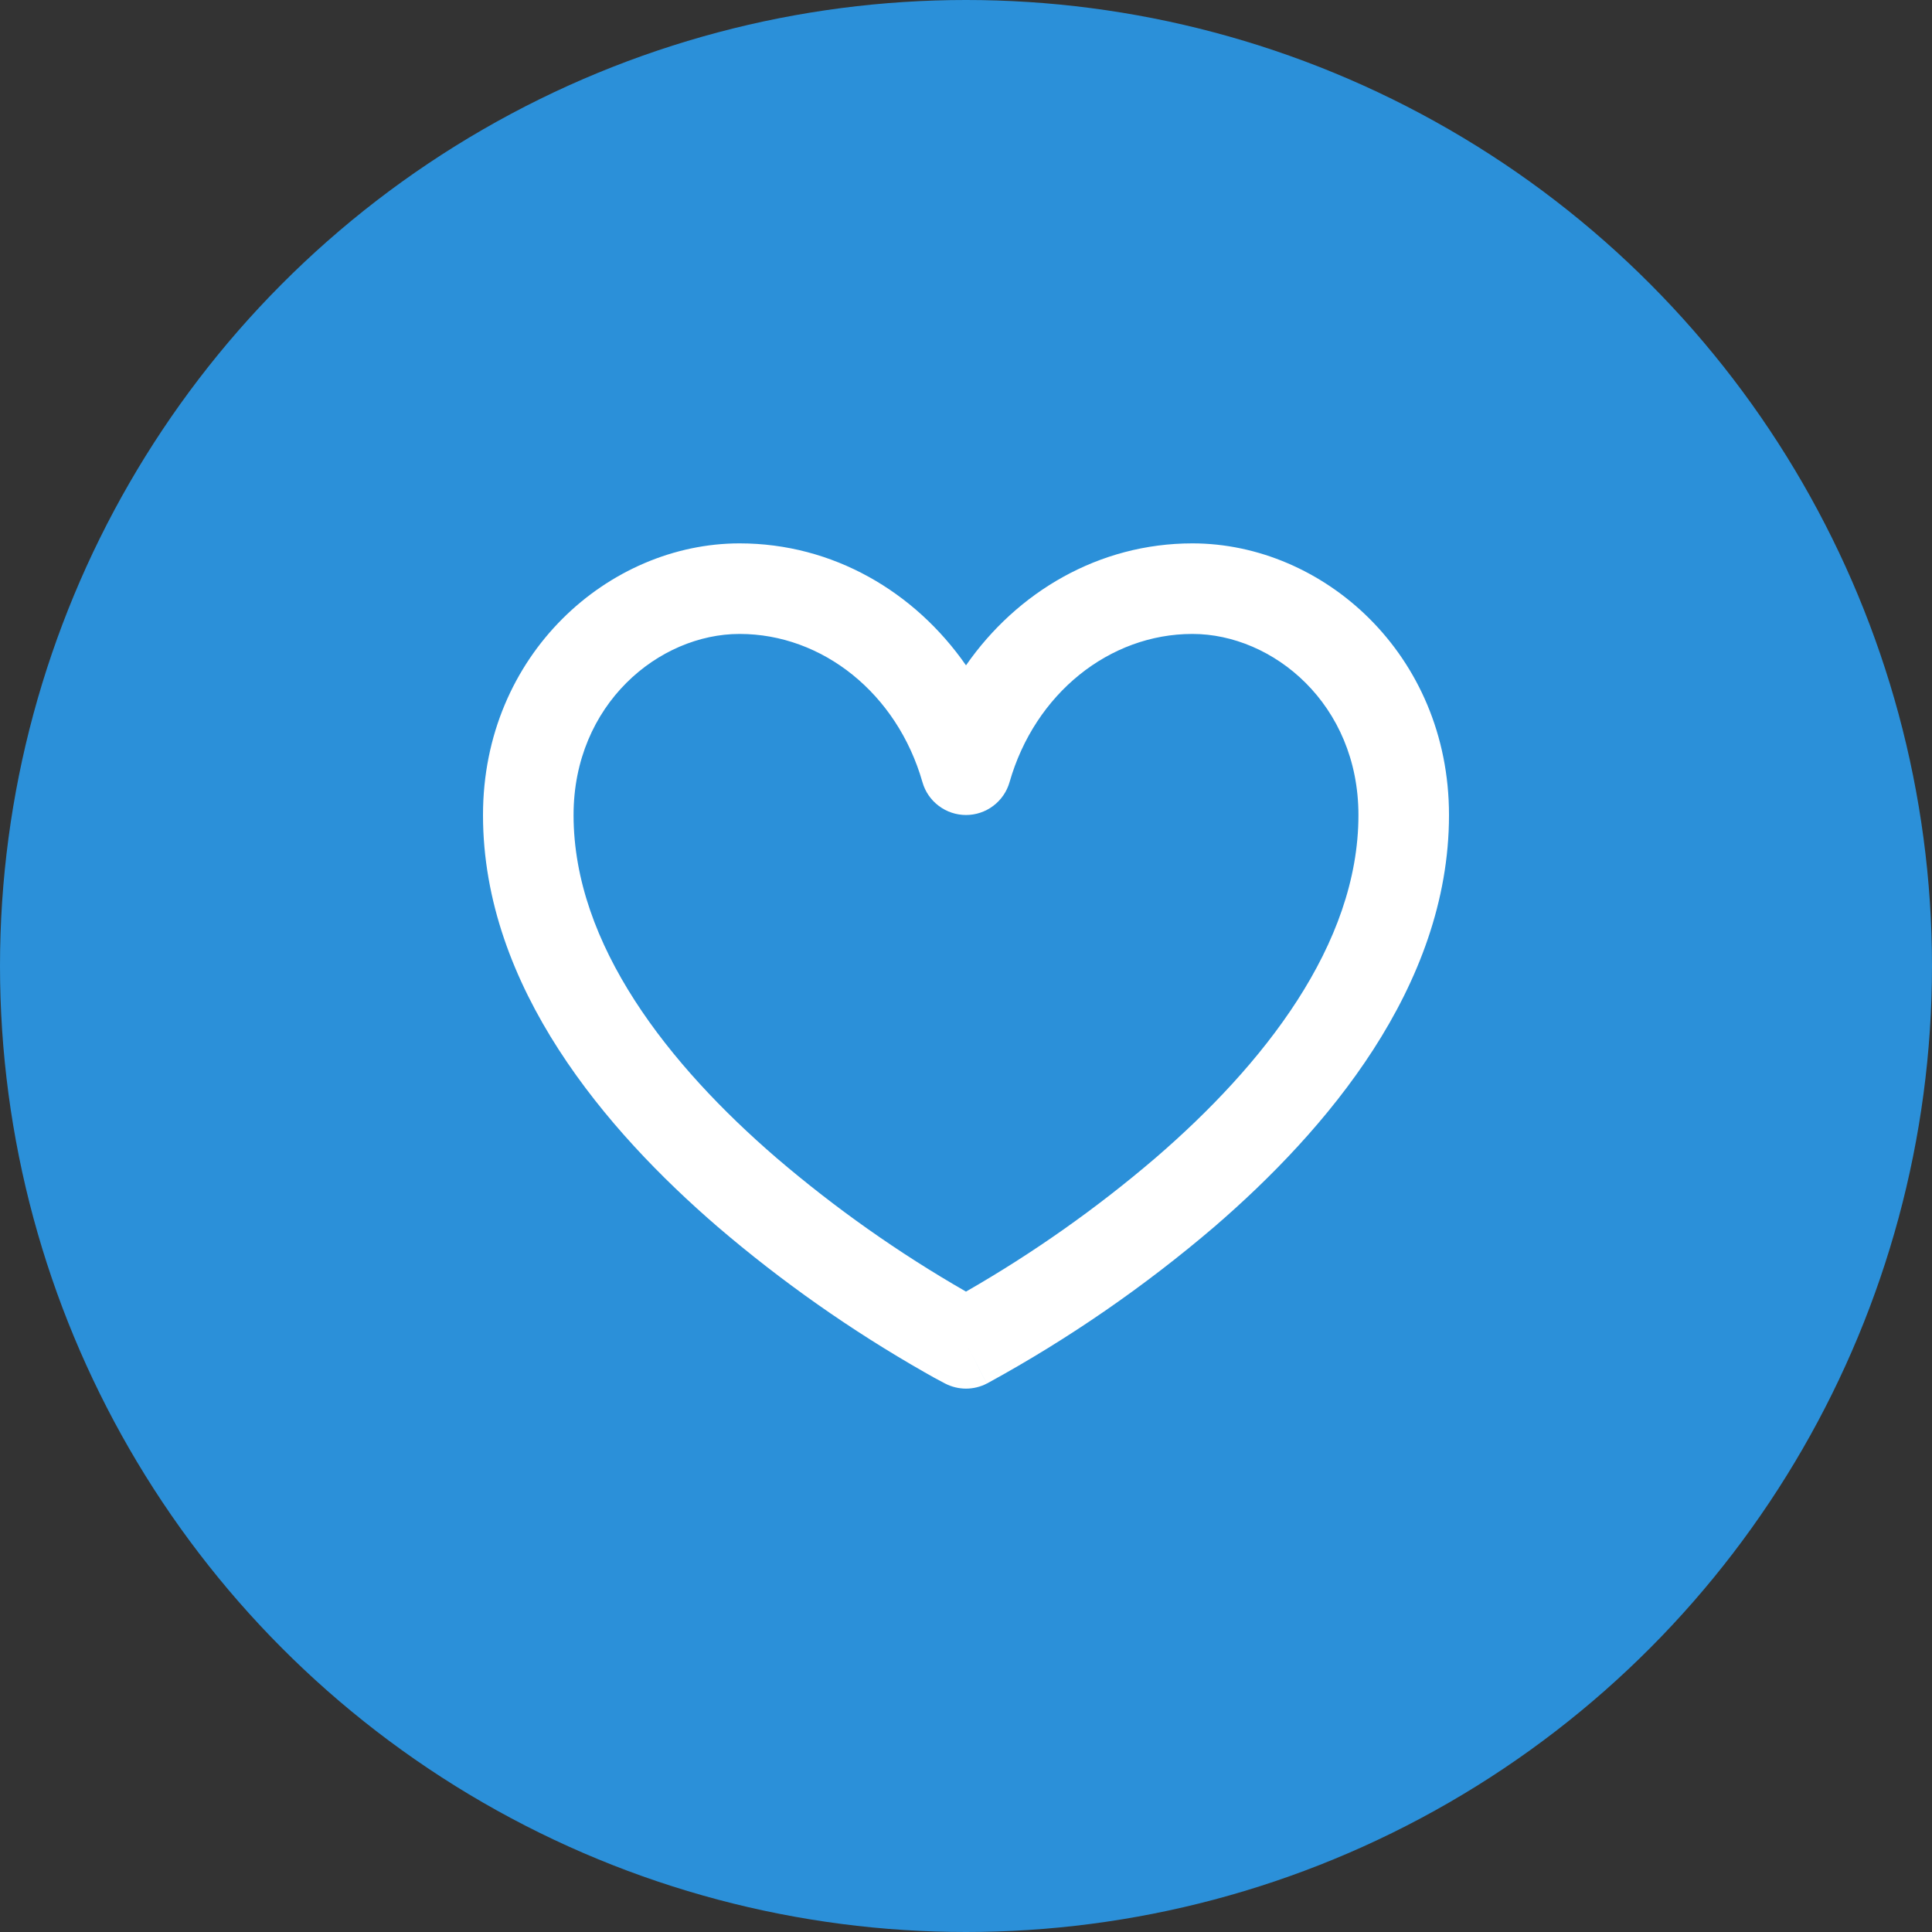 <svg width="32" height="32" viewBox="0 0 32 32" fill="none" xmlns="http://www.w3.org/2000/svg">
<rect x="0" y="0" width="32" height="32" fill="#333333" stroke="none"/>
<circle cx="16" cy="16" r="16" fill="#2B90D9"/>
<path fill-rule="evenodd" clip-rule="evenodd" d="M12.25 10.5C10.914 10.5 9.5 11.664 9.5 13.5C9.5 15.65 11.08 17.644 12.865 19.182C13.839 20.015 14.888 20.755 16 21.393C17.112 20.755 18.161 20.015 19.135 19.182C20.92 17.644 22.5 15.65 22.5 13.5C22.5 11.664 21.086 10.5 19.75 10.5C18.377 10.5 17.141 11.486 16.721 12.956C16.676 13.113 16.581 13.25 16.451 13.348C16.321 13.446 16.163 13.499 16 13.499C15.837 13.499 15.679 13.446 15.549 13.348C15.418 13.25 15.324 13.113 15.279 12.956C14.859 11.486 13.623 10.5 12.25 10.5ZM16 22.25L15.655 22.916L15.653 22.915L15.647 22.912L15.629 22.902C15.524 22.848 15.421 22.791 15.319 22.732C14.1 22.038 12.95 21.23 11.885 20.318C10.045 18.731 8 16.35 8 13.5C8 10.836 10.086 9 12.25 9C13.797 9 15.153 9.802 16 11.02C16.847 9.802 18.203 9 19.75 9C21.914 9 24 10.836 24 13.5C24 16.35 21.955 18.731 20.115 20.318C18.959 21.306 17.705 22.172 16.371 22.902L16.353 22.912L16.347 22.915H16.345L16 22.25ZM16 22.25L16.345 22.916C16.238 22.971 16.12 23 16 23C15.88 23 15.762 22.971 15.655 22.916L16 22.25Z" fill="white"/>
</svg>
